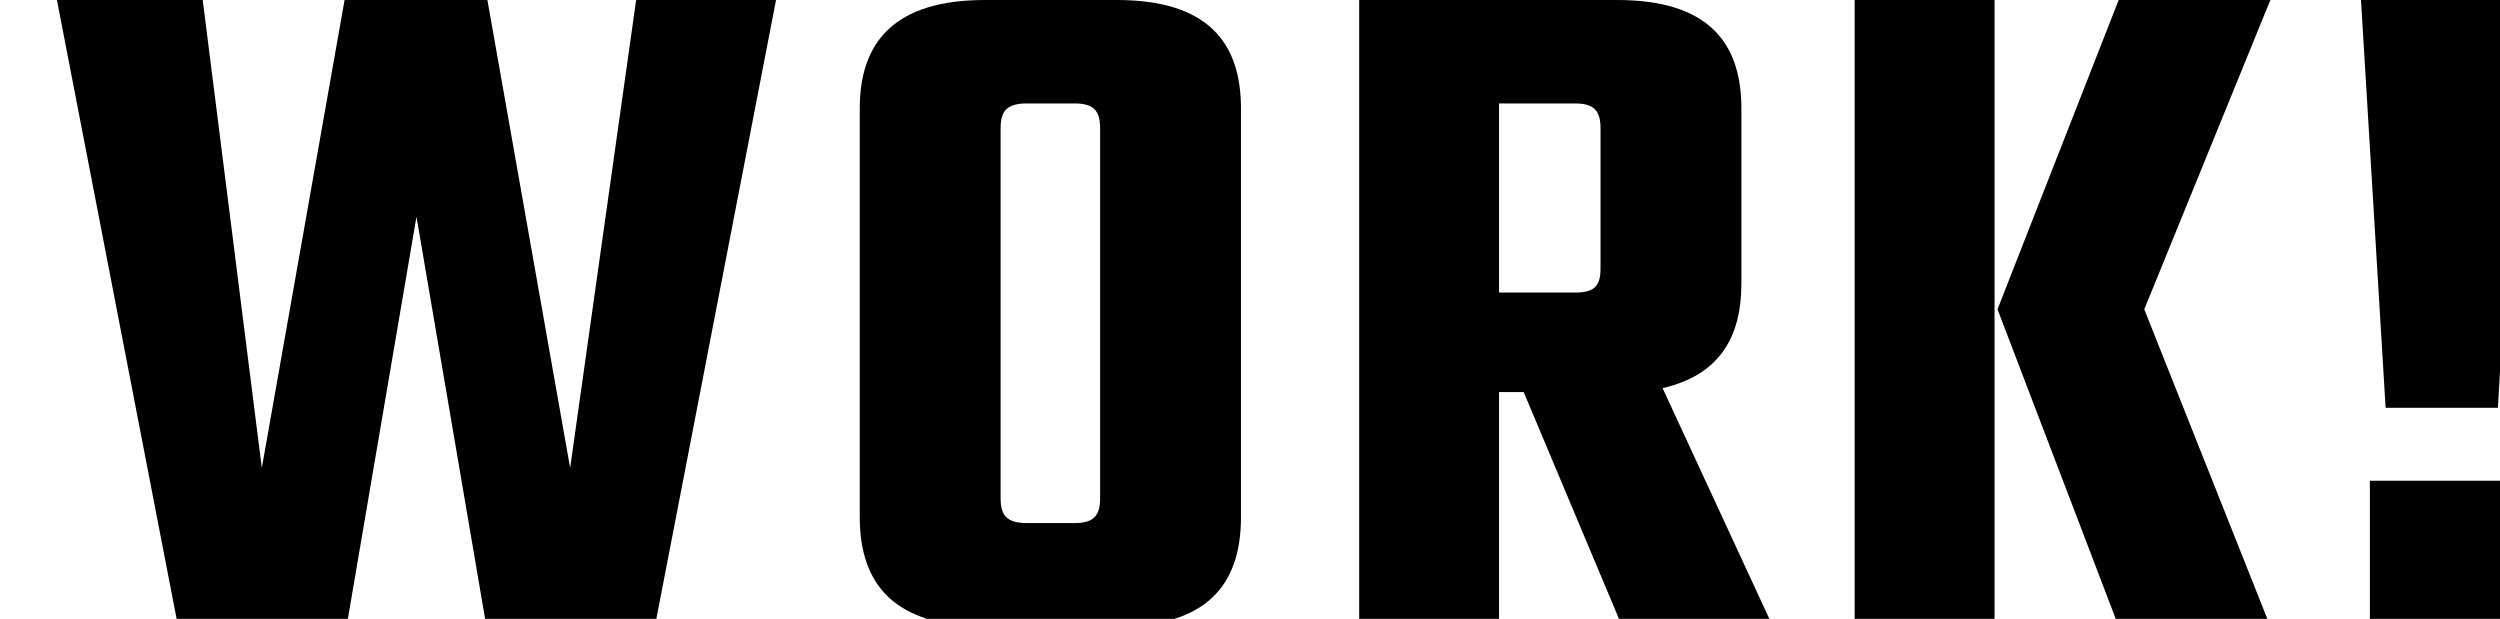 <svg xmlns="http://www.w3.org/2000/svg" width="505.043" height="125.019" viewBox="0 0 482.043 125.019">
  <path id="Path_1762" data-name="Path 1762" d="M119-126.564,105.669-32.039,88.953-126.564H60.1L43.382-32.039l-11.94-94.525H1.99L26.467,0H60.5L74.625-82.784,88.754,0h34.029L147.26-126.564ZM212.731-25.87c0,3.582-1.393,4.975-5.174,4.975h-9.552c-3.98,0-5.373-1.393-5.373-4.975v-74.824c0-3.582,1.393-4.975,5.373-4.975h9.552c3.781,0,5.174,1.393,5.174,4.975ZM189.448-126.564c-18.109,0-25.273,8.358-25.273,21.89v82.585C164.175-8.358,171.339,0,189.448,0h26.666c18.109,0,25.074-8.358,25.074-22.089v-82.585c0-13.532-6.965-21.89-25.074-21.89Zm103.878,20.895h15.323c3.781,0,5.174,1.393,5.174,4.975v28.457c0,3.582-1.393,4.776-5.174,4.776H293.326ZM318.2,0h30.447L326.36-48.158c11.343-2.587,15.92-10.149,15.92-21.094v-35.422c0-13.532-6.965-21.89-25.074-21.89H265.068V0h28.258V-47.362H298.3Zm46.964,0h28.258V-126.564H365.165Zm83.978-126.564H418.5L394.02-64.078,418.5,0h30.646L423.671-64.078Zm18.308,0,4.975,82.386h22.686l4.776-82.386ZM469.242,0H498.1V-29.452H469.242Z" transform="translate(-1.99 126.564)"/>
</svg>
